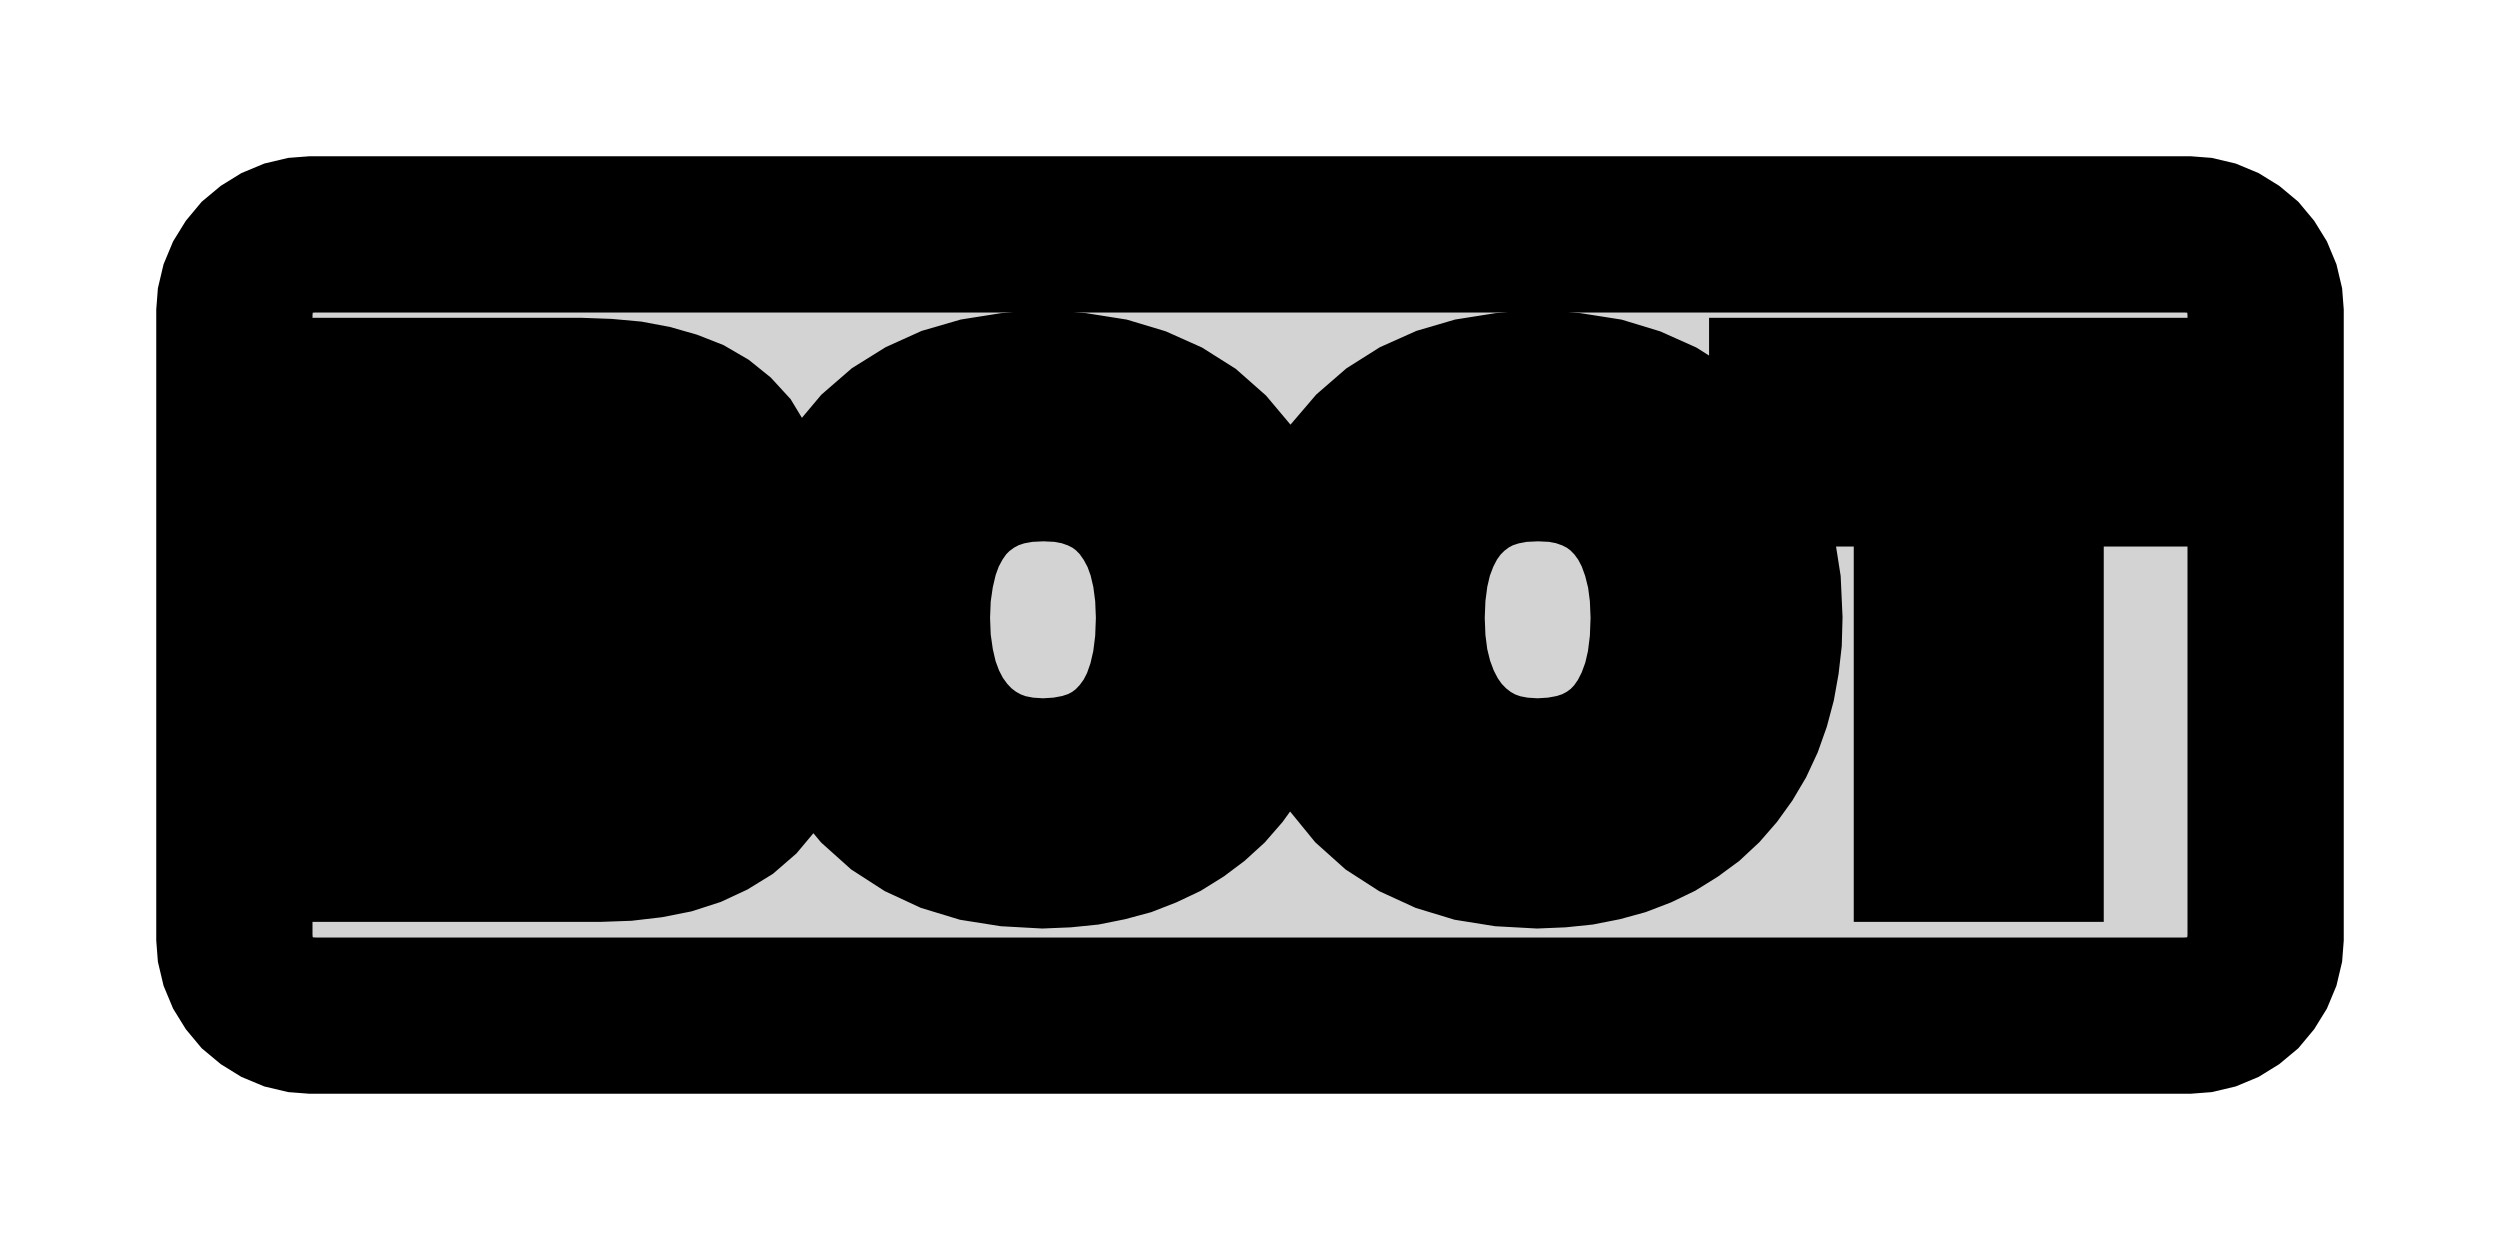 <?xml version="1.0" standalone="no"?>
<!DOCTYPE svg PUBLIC "-//W3C//DTD SVG 1.1//EN" "http://www.w3.org/Graphics/SVG/1.1/DTD/svg11.dtd">
<svg width="8mm" height="4mm" viewBox="-4 -2 8 4" xmlns="http://www.w3.org/2000/svg" version="1.1">
<title>OpenSCAD Model</title>
<path d="
M 3.039,1.247 L 3.077,1.238 L 3.113,1.223 L 3.147,1.202 L 3.177,1.177 L 3.202,1.147
 L 3.223,1.113 L 3.238,1.077 L 3.247,1.039 L 3.25,1 L 3.25,-1 L 3.247,-1.039
 L 3.238,-1.077 L 3.223,-1.113 L 3.202,-1.147 L 3.177,-1.177 L 3.147,-1.202 L 3.113,-1.223
 L 3.077,-1.238 L 3.039,-1.247 L 3,-1.25 L -3,-1.25 L -3.039,-1.247 L -3.077,-1.238
 L -3.113,-1.223 L -3.147,-1.202 L -3.177,-1.177 L -3.202,-1.147 L -3.223,-1.113 L -3.238,-1.077
 L -3.247,-1.039 L -3.25,-1 L -3.25,1 L -3.247,1.039 L -3.238,1.077 L -3.223,1.113
 L -3.202,1.147 L -3.177,1.177 L -3.147,1.202 L -3.113,1.223 L -3.077,1.238 L -3.039,1.247
 L -3,1.25 L 3,1.25 z
M -0.771,0.715 L -0.872,0.699 L -0.964,0.671 L -1.048,0.632 L -1.124,0.583 L -1.192,0.522
 L -1.251,0.451 L -1.299,0.373 L -1.336,0.286 L -1.363,0.191 L -1.378,0.088 L -1.384,-0.023
 L -1.378,-0.134 L -1.363,-0.236 L -1.336,-0.33 L -1.299,-0.415 L -1.251,-0.492 L -1.193,-0.561
 L -1.125,-0.62 L -1.048,-0.668 L -0.964,-0.706 L -0.871,-0.733 L -0.77,-0.749 L -0.661,-0.754
 L -0.551,-0.749 L -0.45,-0.733 L -0.357,-0.705 L -0.272,-0.667 L -0.196,-0.619 L -0.128,-0.559
 L -0.07,-0.49 L -0.022,-0.413 L 0.016,-0.327 L 0.042,-0.234 L 0.058,-0.132 L 0.064,-0.023
 L 0.061,0.05 L 0.054,0.12 L 0.042,0.187 L 0.024,0.251 L 0.002,0.313 L -0.025,0.371
 L -0.056,0.425 L -0.092,0.475 L -0.132,0.521 L -0.177,0.562 L -0.225,0.598 L -0.278,0.631
 L -0.335,0.658 L -0.394,0.681 L -0.457,0.698 L -0.522,0.711 L -0.591,0.718 L -0.663,0.721
 z
M -0.598,0.481 L -0.539,0.47 L -0.484,0.452 L -0.435,0.426 L -0.391,0.393 L -0.352,0.352
 L -0.318,0.305 L -0.291,0.252 L -0.27,0.192 L -0.255,0.127 L -0.246,0.055 L -0.243,-0.023
 L -0.246,-0.097 L -0.255,-0.166 L -0.27,-0.23 L -0.291,-0.288 L -0.319,-0.34 L -0.352,-0.387
 L -0.391,-0.427 L -0.435,-0.46 L -0.484,-0.485 L -0.538,-0.504 L -0.597,-0.515 L -0.661,-0.518
 L -0.725,-0.515 L -0.785,-0.504 L -0.839,-0.486 L -0.888,-0.46 L -0.933,-0.427 L -0.972,-0.388
 L -1.005,-0.341 L -1.033,-0.289 L -1.054,-0.231 L -1.069,-0.167 L -1.079,-0.098 L -1.082,-0.023
 L -1.079,0.053 L -1.069,0.123 L -1.054,0.188 L -1.032,0.247 L -1.004,0.301 L -0.969,0.349
 L -0.93,0.39 L -0.885,0.424 L -0.836,0.451 L -0.783,0.47 L -0.725,0.481 L -0.663,0.485
 z
M 0.811,0.715 L 0.711,0.699 L 0.619,0.671 L 0.534,0.632 L 0.458,0.583 L 0.39,0.522
 L 0.332,0.451 L 0.284,0.373 L 0.247,0.286 L 0.22,0.191 L 0.204,0.088 L 0.199,-0.023
 L 0.204,-0.134 L 0.22,-0.236 L 0.246,-0.33 L 0.284,-0.415 L 0.331,-0.492 L 0.39,-0.561
 L 0.458,-0.62 L 0.534,-0.668 L 0.619,-0.706 L 0.711,-0.733 L 0.812,-0.749 L 0.922,-0.754
 L 1.031,-0.749 L 1.133,-0.733 L 1.225,-0.705 L 1.31,-0.667 L 1.386,-0.619 L 1.454,-0.559
 L 1.513,-0.49 L 1.561,-0.413 L 1.598,-0.327 L 1.625,-0.234 L 1.641,-0.132 L 1.646,-0.023
 L 1.644,0.05 L 1.636,0.12 L 1.624,0.187 L 1.607,0.251 L 1.585,0.313 L 1.558,0.371
 L 1.526,0.425 L 1.49,0.475 L 1.45,0.521 L 1.406,0.562 L 1.357,0.598 L 1.304,0.631
 L 1.248,0.658 L 1.188,0.681 L 1.126,0.698 L 1.06,0.711 L 0.992,0.718 L 0.92,0.721
 z
M 0.984,0.481 L 1.044,0.47 L 1.098,0.452 L 1.147,0.426 L 1.192,0.393 L 1.231,0.352
 L 1.264,0.305 L 1.291,0.252 L 1.313,0.192 L 1.328,0.127 L 1.337,0.055 L 1.34,-0.023
 L 1.337,-0.097 L 1.328,-0.166 L 1.312,-0.23 L 1.291,-0.288 L 1.264,-0.34 L 1.23,-0.387
 L 1.191,-0.427 L 1.147,-0.46 L 1.098,-0.485 L 1.044,-0.504 L 0.986,-0.515 L 0.922,-0.518
 L 0.857,-0.515 L 0.798,-0.504 L 0.743,-0.486 L 0.694,-0.46 L 0.65,-0.427 L 0.611,-0.388
 L 0.577,-0.341 L 0.55,-0.289 L 0.528,-0.231 L 0.513,-0.167 L 0.504,-0.098 L 0.501,-0.023
 L 0.504,0.053 L 0.513,0.123 L 0.529,0.188 L 0.551,0.247 L 0.579,0.301 L 0.613,0.349
 L 0.653,0.39 L 0.697,0.424 L 0.746,0.451 L 0.799,0.47 L 0.857,0.481 L 0.92,0.485
 z
M -2.799,0.7 L -2.799,-0.733 L -2.143,-0.733 L -2.059,-0.73 L -1.982,-0.723 L -1.913,-0.71
 L -1.85,-0.692 L -1.794,-0.67 L -1.746,-0.642 L -1.705,-0.609 L -1.671,-0.572 L -1.645,-0.529
 L -1.626,-0.482 L -1.615,-0.43 L -1.611,-0.373 L -1.613,-0.333 L -1.619,-0.296 L -1.628,-0.26
 L -1.641,-0.227 L -1.658,-0.196 L -1.679,-0.167 L -1.703,-0.14 L -1.732,-0.117 L -1.764,-0.097
 L -1.8,-0.079 L -1.841,-0.065 L -1.885,-0.053 L -1.829,-0.045 L -1.778,-0.032 L -1.731,-0.016
 L -1.69,0.004 L -1.652,0.028 L -1.62,0.056 L -1.592,0.087 L -1.569,0.122 L -1.551,0.159
 L -1.539,0.2 L -1.531,0.244 L -1.529,0.291 L -1.533,0.354 L -1.545,0.412 L -1.565,0.465
 L -1.594,0.512 L -1.63,0.555 L -1.675,0.594 L -1.727,0.626 L -1.785,0.653 L -1.85,0.674
 L -1.921,0.688 L -1.998,0.697 L -2.082,0.7 z
M -2.115,-0.156 L -2.078,-0.16 L -2.046,-0.166 L -2.017,-0.175 L -1.992,-0.186 L -1.971,-0.199
 L -1.953,-0.215 L -1.939,-0.234 L -1.928,-0.255 L -1.92,-0.278 L -1.915,-0.304 L -1.913,-0.332
 L -1.915,-0.363 L -1.92,-0.39 L -1.929,-0.415 L -1.941,-0.436 L -1.956,-0.454 L -1.975,-0.469
 L -1.997,-0.482 L -2.022,-0.492 L -2.051,-0.5 L -2.083,-0.506 L -2.119,-0.509 L -2.157,-0.51
 L -2.499,-0.51 L -2.499,-0.155 L -2.155,-0.155 z
M -2.061,0.476 L -2.02,0.472 L -1.982,0.464 L -1.949,0.454 L -1.921,0.441 L -1.896,0.425
 L -1.876,0.406 L -1.859,0.384 L -1.846,0.36 L -1.837,0.332 L -1.832,0.301 L -1.83,0.268
 L -1.838,0.206 L -1.862,0.156 L -1.902,0.117 L -1.958,0.089 L -2.03,0.072 L -2.119,0.067
 L -2.499,0.067 L -2.499,0.478 L -2.107,0.478 z
M 2.182,0.7 L 2.182,-0.501 L 1.719,-0.501 L 1.719,-0.733 L 2.946,-0.733 L 2.946,-0.501
 L 2.482,-0.501 L 2.482,0.7 z
" stroke="black" fill="lightgray" stroke-width="0.5"/>
</svg>
